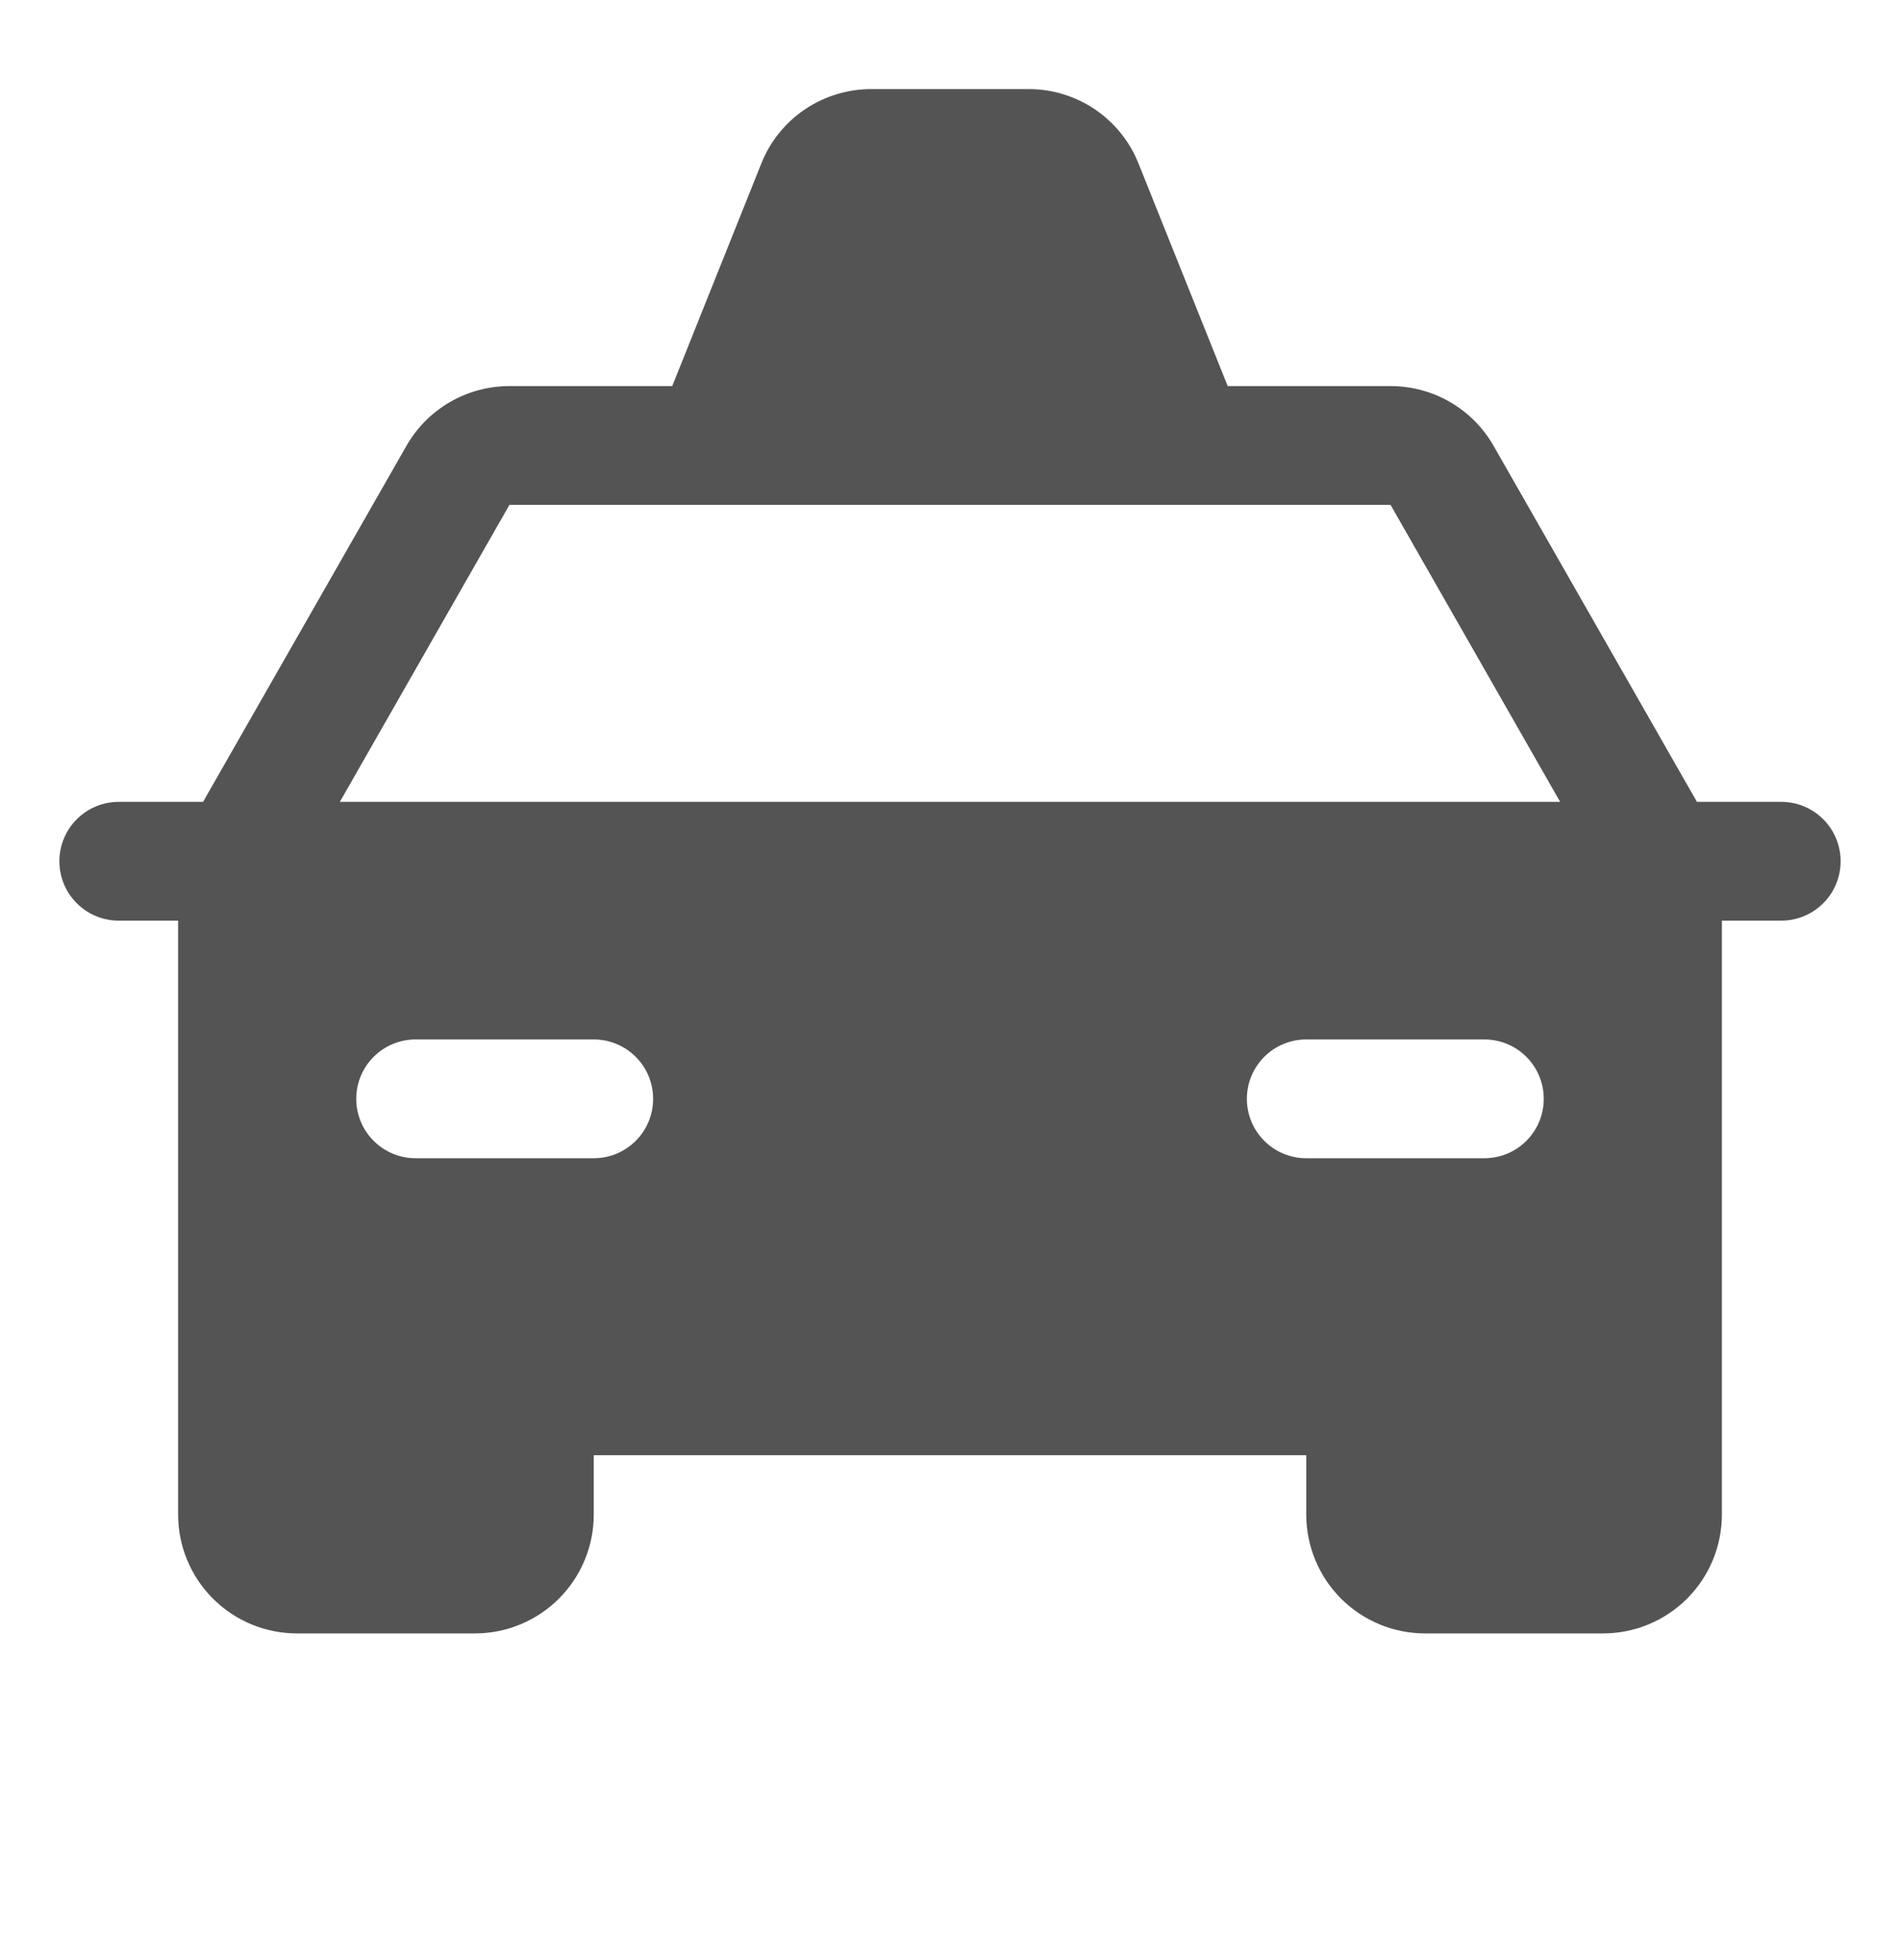 <svg width="32" height="33" viewBox="0 0 32 33" fill="none" xmlns="http://www.w3.org/2000/svg">
<path d="M30 13.5H28.58L25.156 7.508C24.981 7.201 24.729 6.947 24.424 6.77C24.119 6.593 23.773 6.5 23.42 6.5H20.677L19.177 2.758C19.03 2.386 18.774 2.067 18.444 1.843C18.113 1.619 17.722 1.499 17.323 1.5H14.678C14.277 1.499 13.886 1.618 13.555 1.842C13.223 2.067 12.967 2.386 12.82 2.758L11.322 6.5H8.58C8.227 6.5 7.881 6.593 7.576 6.77C7.271 6.947 7.019 7.201 6.844 7.508L3.42 13.5H2C1.735 13.5 1.48 13.605 1.293 13.793C1.105 13.98 1 14.235 1 14.5C1 14.765 1.105 15.02 1.293 15.207C1.48 15.395 1.735 15.5 2 15.5H3V25.5C3 26.03 3.211 26.539 3.586 26.914C3.961 27.289 4.47 27.5 5 27.5H8C8.53 27.5 9.039 27.289 9.414 26.914C9.789 26.539 10 26.03 10 25.5V24.5H22V25.5C22 26.03 22.211 26.539 22.586 26.914C22.961 27.289 23.47 27.5 24 27.5H27C27.53 27.5 28.039 27.289 28.414 26.914C28.789 26.539 29 26.03 29 25.5V15.5H30C30.265 15.5 30.52 15.395 30.707 15.207C30.895 15.02 31 14.765 31 14.5C31 14.235 30.895 13.98 30.707 13.793C30.52 13.605 30.265 13.5 30 13.5ZM10 19.5H7C6.735 19.5 6.48 19.395 6.293 19.207C6.105 19.02 6 18.765 6 18.5C6 18.235 6.105 17.98 6.293 17.793C6.48 17.605 6.735 17.5 7 17.5H10C10.265 17.5 10.52 17.605 10.707 17.793C10.895 17.98 11 18.235 11 18.5C11 18.765 10.895 19.02 10.707 19.207C10.52 19.395 10.265 19.5 10 19.5ZM25 19.5H22C21.735 19.5 21.48 19.395 21.293 19.207C21.105 19.02 21 18.765 21 18.5C21 18.235 21.105 17.98 21.293 17.793C21.48 17.605 21.735 17.5 22 17.5H25C25.265 17.5 25.52 17.605 25.707 17.793C25.895 17.98 26 18.235 26 18.5C26 18.765 25.895 19.02 25.707 19.207C25.52 19.395 25.265 19.5 25 19.5ZM5.724 13.5L8.58 8.5H23.42L26.276 13.5H5.724Z" fill="#545454"/>
</svg>
